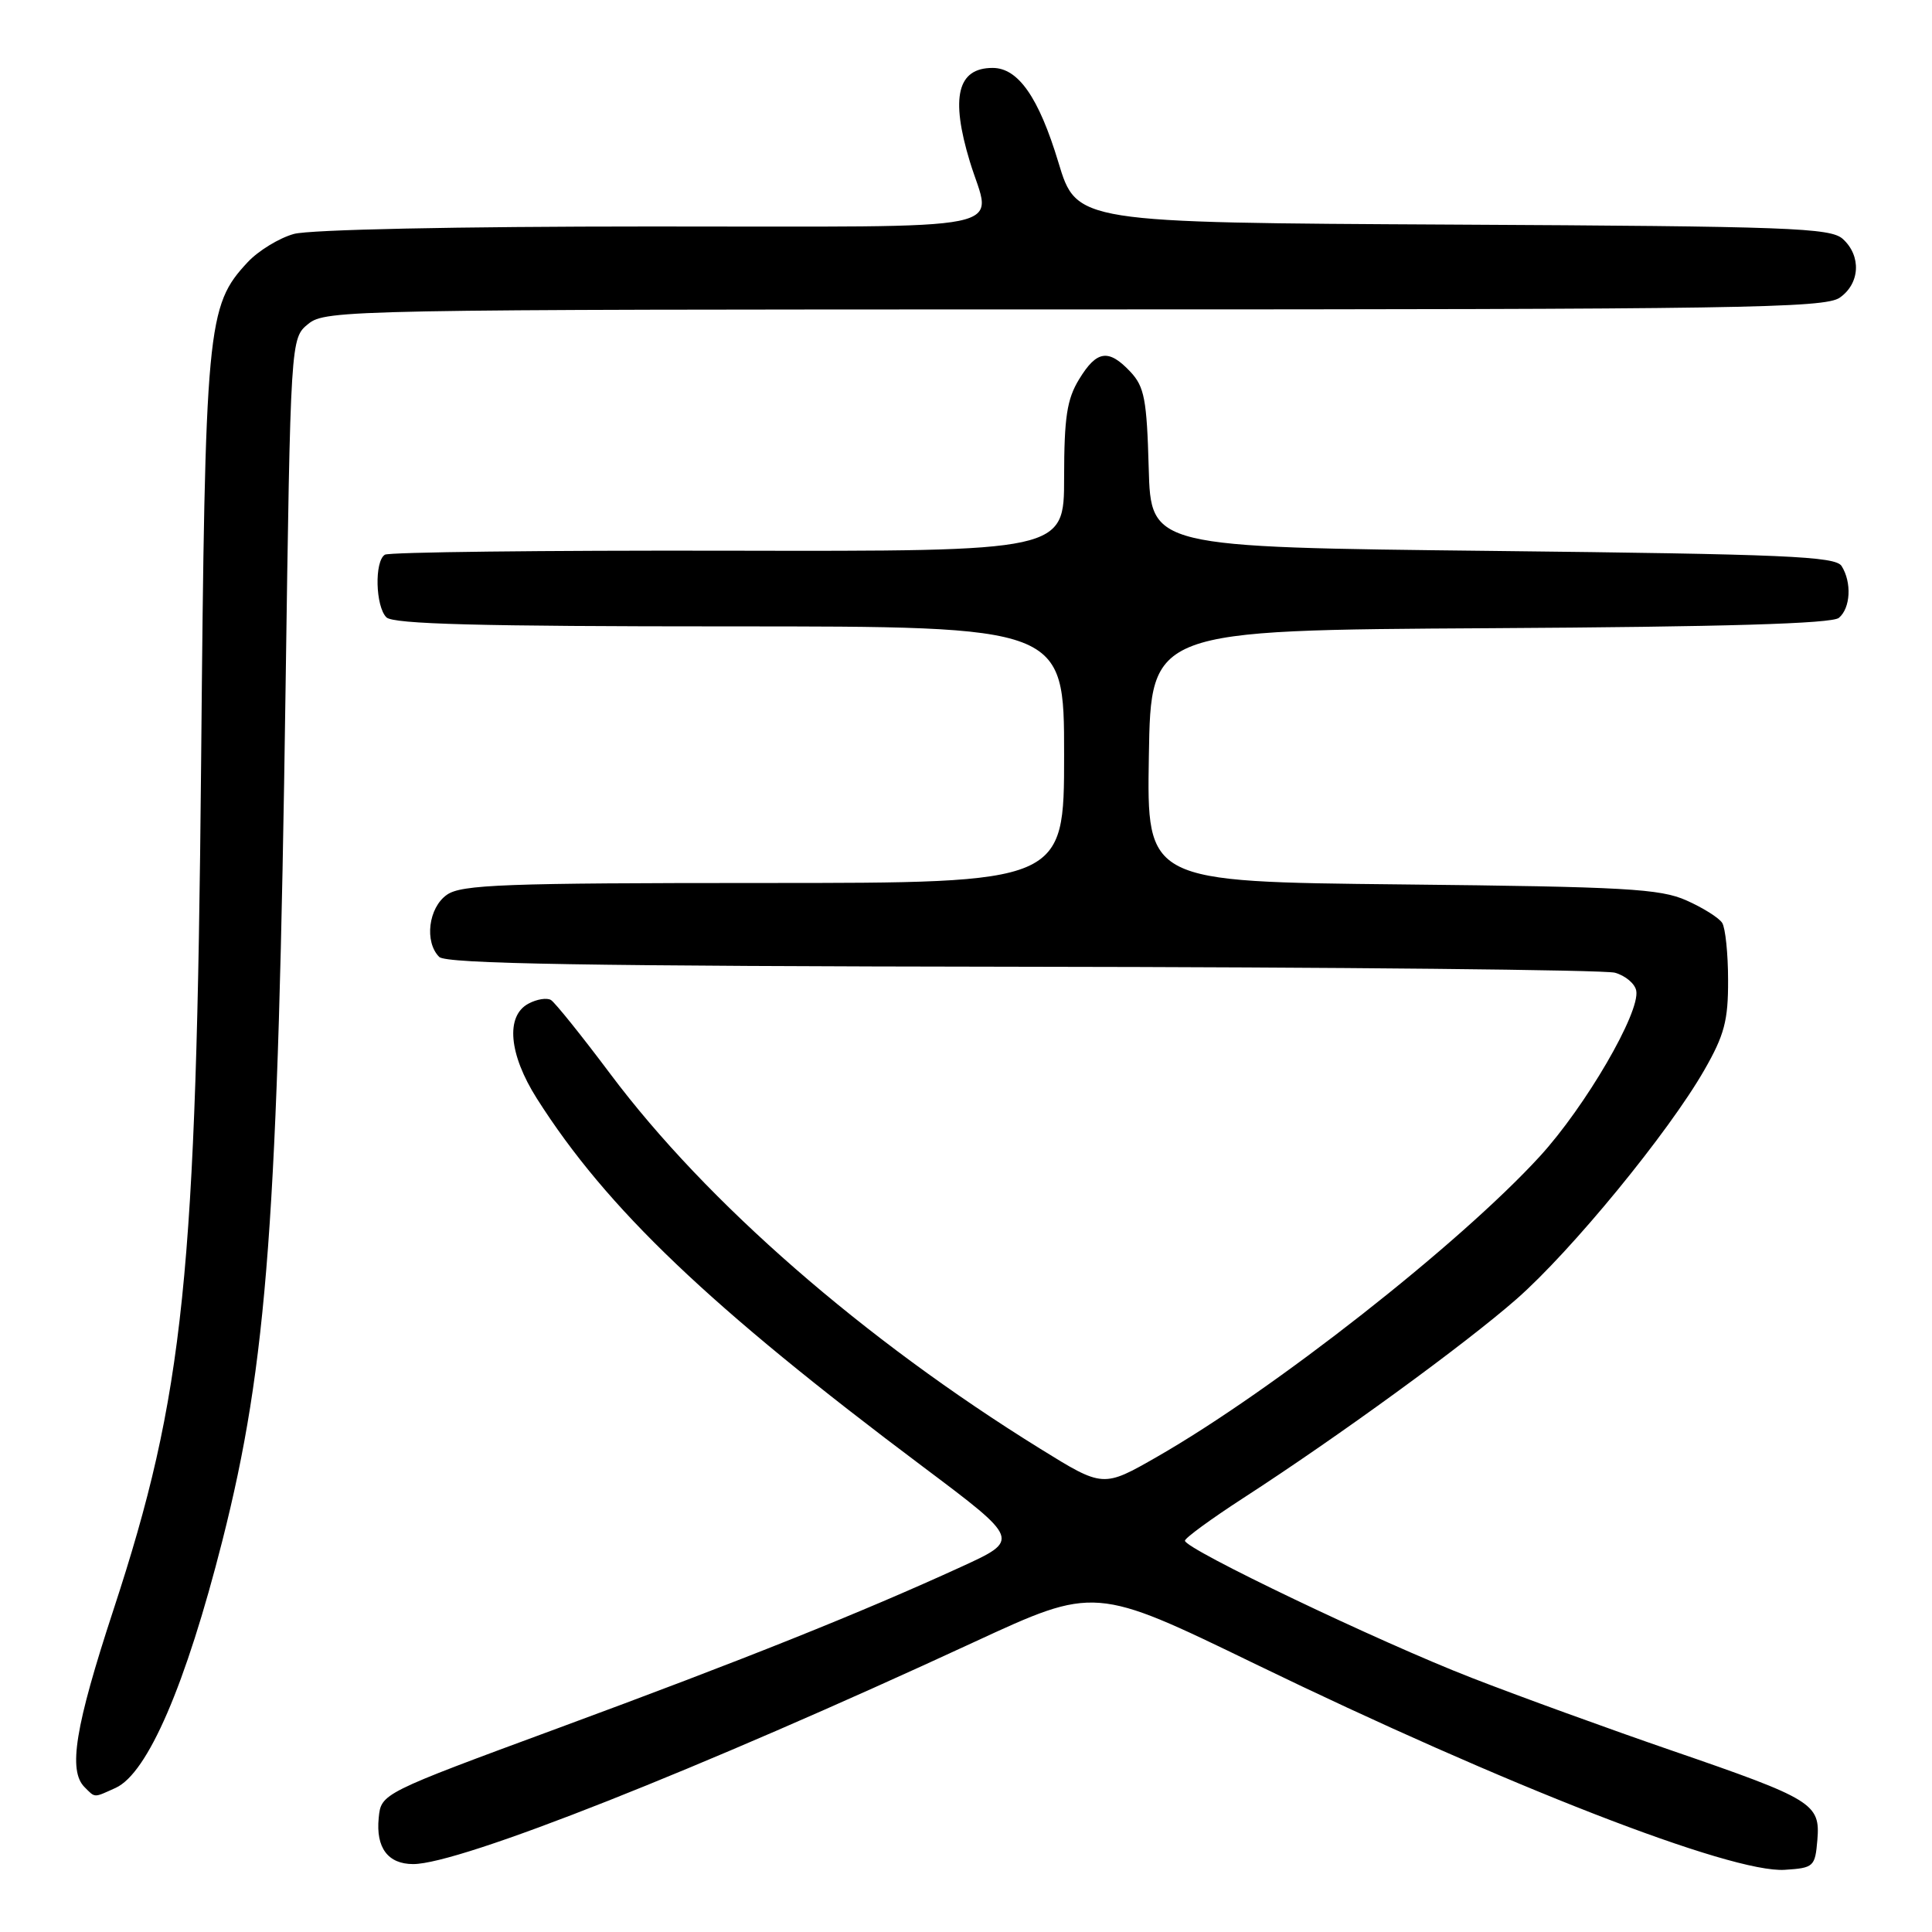<?xml version="1.0" encoding="UTF-8" standalone="no"?>
<!DOCTYPE svg PUBLIC "-//W3C//DTD SVG 1.1//EN" "http://www.w3.org/Graphics/SVG/1.1/DTD/svg11.dtd" >
<svg xmlns="http://www.w3.org/2000/svg" xmlns:xlink="http://www.w3.org/1999/xlink" version="1.1" viewBox="0 0 256 256">
 <g >
 <path fill="currentColor"
d=" M 240.81 243.81 C 241.21 238.99 240.25 238.40 221.50 231.95 C 213.25 229.11 201.32 224.78 195.00 222.32 C 182.81 217.59 156.99 205.24 157.01 204.15 C 157.02 203.79 160.50 201.25 164.74 198.50 C 177.40 190.30 194.07 178.16 200.94 172.14 C 208.22 165.76 221.11 150.04 225.84 141.77 C 228.49 137.15 229.00 135.22 228.98 129.88 C 228.98 126.37 228.62 122.95 228.20 122.29 C 227.78 121.62 225.65 120.28 223.46 119.31 C 219.99 117.76 215.37 117.50 185.73 117.19 C 151.95 116.84 151.95 116.84 152.23 100.17 C 152.50 83.50 152.50 83.50 197.41 83.24 C 228.54 83.06 242.73 82.64 243.66 81.87 C 245.21 80.58 245.39 77.17 244.02 75.00 C 243.21 73.72 236.58 73.43 197.79 73.00 C 152.50 72.50 152.50 72.50 152.21 62.02 C 151.96 52.93 151.64 51.25 149.79 49.27 C 146.89 46.19 145.33 46.41 142.99 50.25 C 141.37 52.90 141.01 55.29 141.00 63.28 C 141.00 73.06 141.00 73.06 96.50 72.97 C 72.02 72.92 51.55 73.16 51.00 73.50 C 49.60 74.36 49.75 80.35 51.20 81.80 C 52.10 82.70 63.58 83.00 96.70 83.00 C 141.00 83.00 141.00 83.00 141.00 100.00 C 141.00 117.00 141.00 117.00 101.22 117.00 C 66.84 117.00 61.14 117.21 59.22 118.56 C 56.77 120.27 56.21 124.81 58.20 126.80 C 59.11 127.71 77.75 128.02 135.45 128.10 C 177.28 128.15 212.62 128.51 213.99 128.89 C 215.37 129.28 216.64 130.34 216.81 131.27 C 217.36 134.12 210.08 146.63 204.02 153.24 C 193.36 164.87 168.76 184.18 153.34 193.02 C 146.17 197.13 146.17 197.13 137.84 191.97 C 114.42 177.46 93.65 159.36 80.87 142.30 C 77.08 137.24 73.54 132.84 73.01 132.51 C 72.48 132.18 71.13 132.39 70.02 132.99 C 66.97 134.62 67.42 139.69 71.13 145.55 C 80.38 160.14 94.05 173.17 122.35 194.39 C 135.19 204.03 135.19 204.03 127.35 207.62 C 114.07 213.70 98.51 219.93 74.00 228.97 C 50.50 237.64 50.50 237.64 50.18 240.89 C 49.79 244.84 51.41 247.00 54.75 247.00 C 60.93 247.00 92.60 234.47 129.08 217.58 C 145.08 210.18 145.08 210.18 166.29 220.47 C 199.57 236.62 229.43 248.23 236.50 247.76 C 240.33 247.51 240.51 247.35 240.81 243.81 Z  M 15.33 236.90 C 19.57 234.96 24.61 223.28 29.46 204.17 C 35.43 180.61 36.85 161.49 37.84 91.16 C 38.50 44.82 38.50 44.82 40.86 42.91 C 43.15 41.06 46.26 41.00 142.39 41.00 C 230.52 41.00 241.80 40.83 243.78 39.44 C 246.47 37.56 246.66 33.91 244.18 31.66 C 242.55 30.19 237.15 29.99 192.51 29.76 C 142.65 29.50 142.65 29.50 140.24 21.50 C 137.64 12.91 134.92 9.00 131.53 9.00 C 126.86 9.00 125.92 12.88 128.51 21.41 C 131.39 30.90 135.83 30.00 86.25 30.01 C 60.52 30.01 41.03 30.42 38.94 31.00 C 36.99 31.54 34.23 33.23 32.82 34.74 C 27.41 40.55 27.18 42.93 26.65 101.00 C 26.02 169.14 24.41 184.72 15.02 213.35 C 9.95 228.80 9.01 234.61 11.20 236.80 C 12.65 238.25 12.37 238.24 15.33 236.90 Z "/>
</g>
</svg>